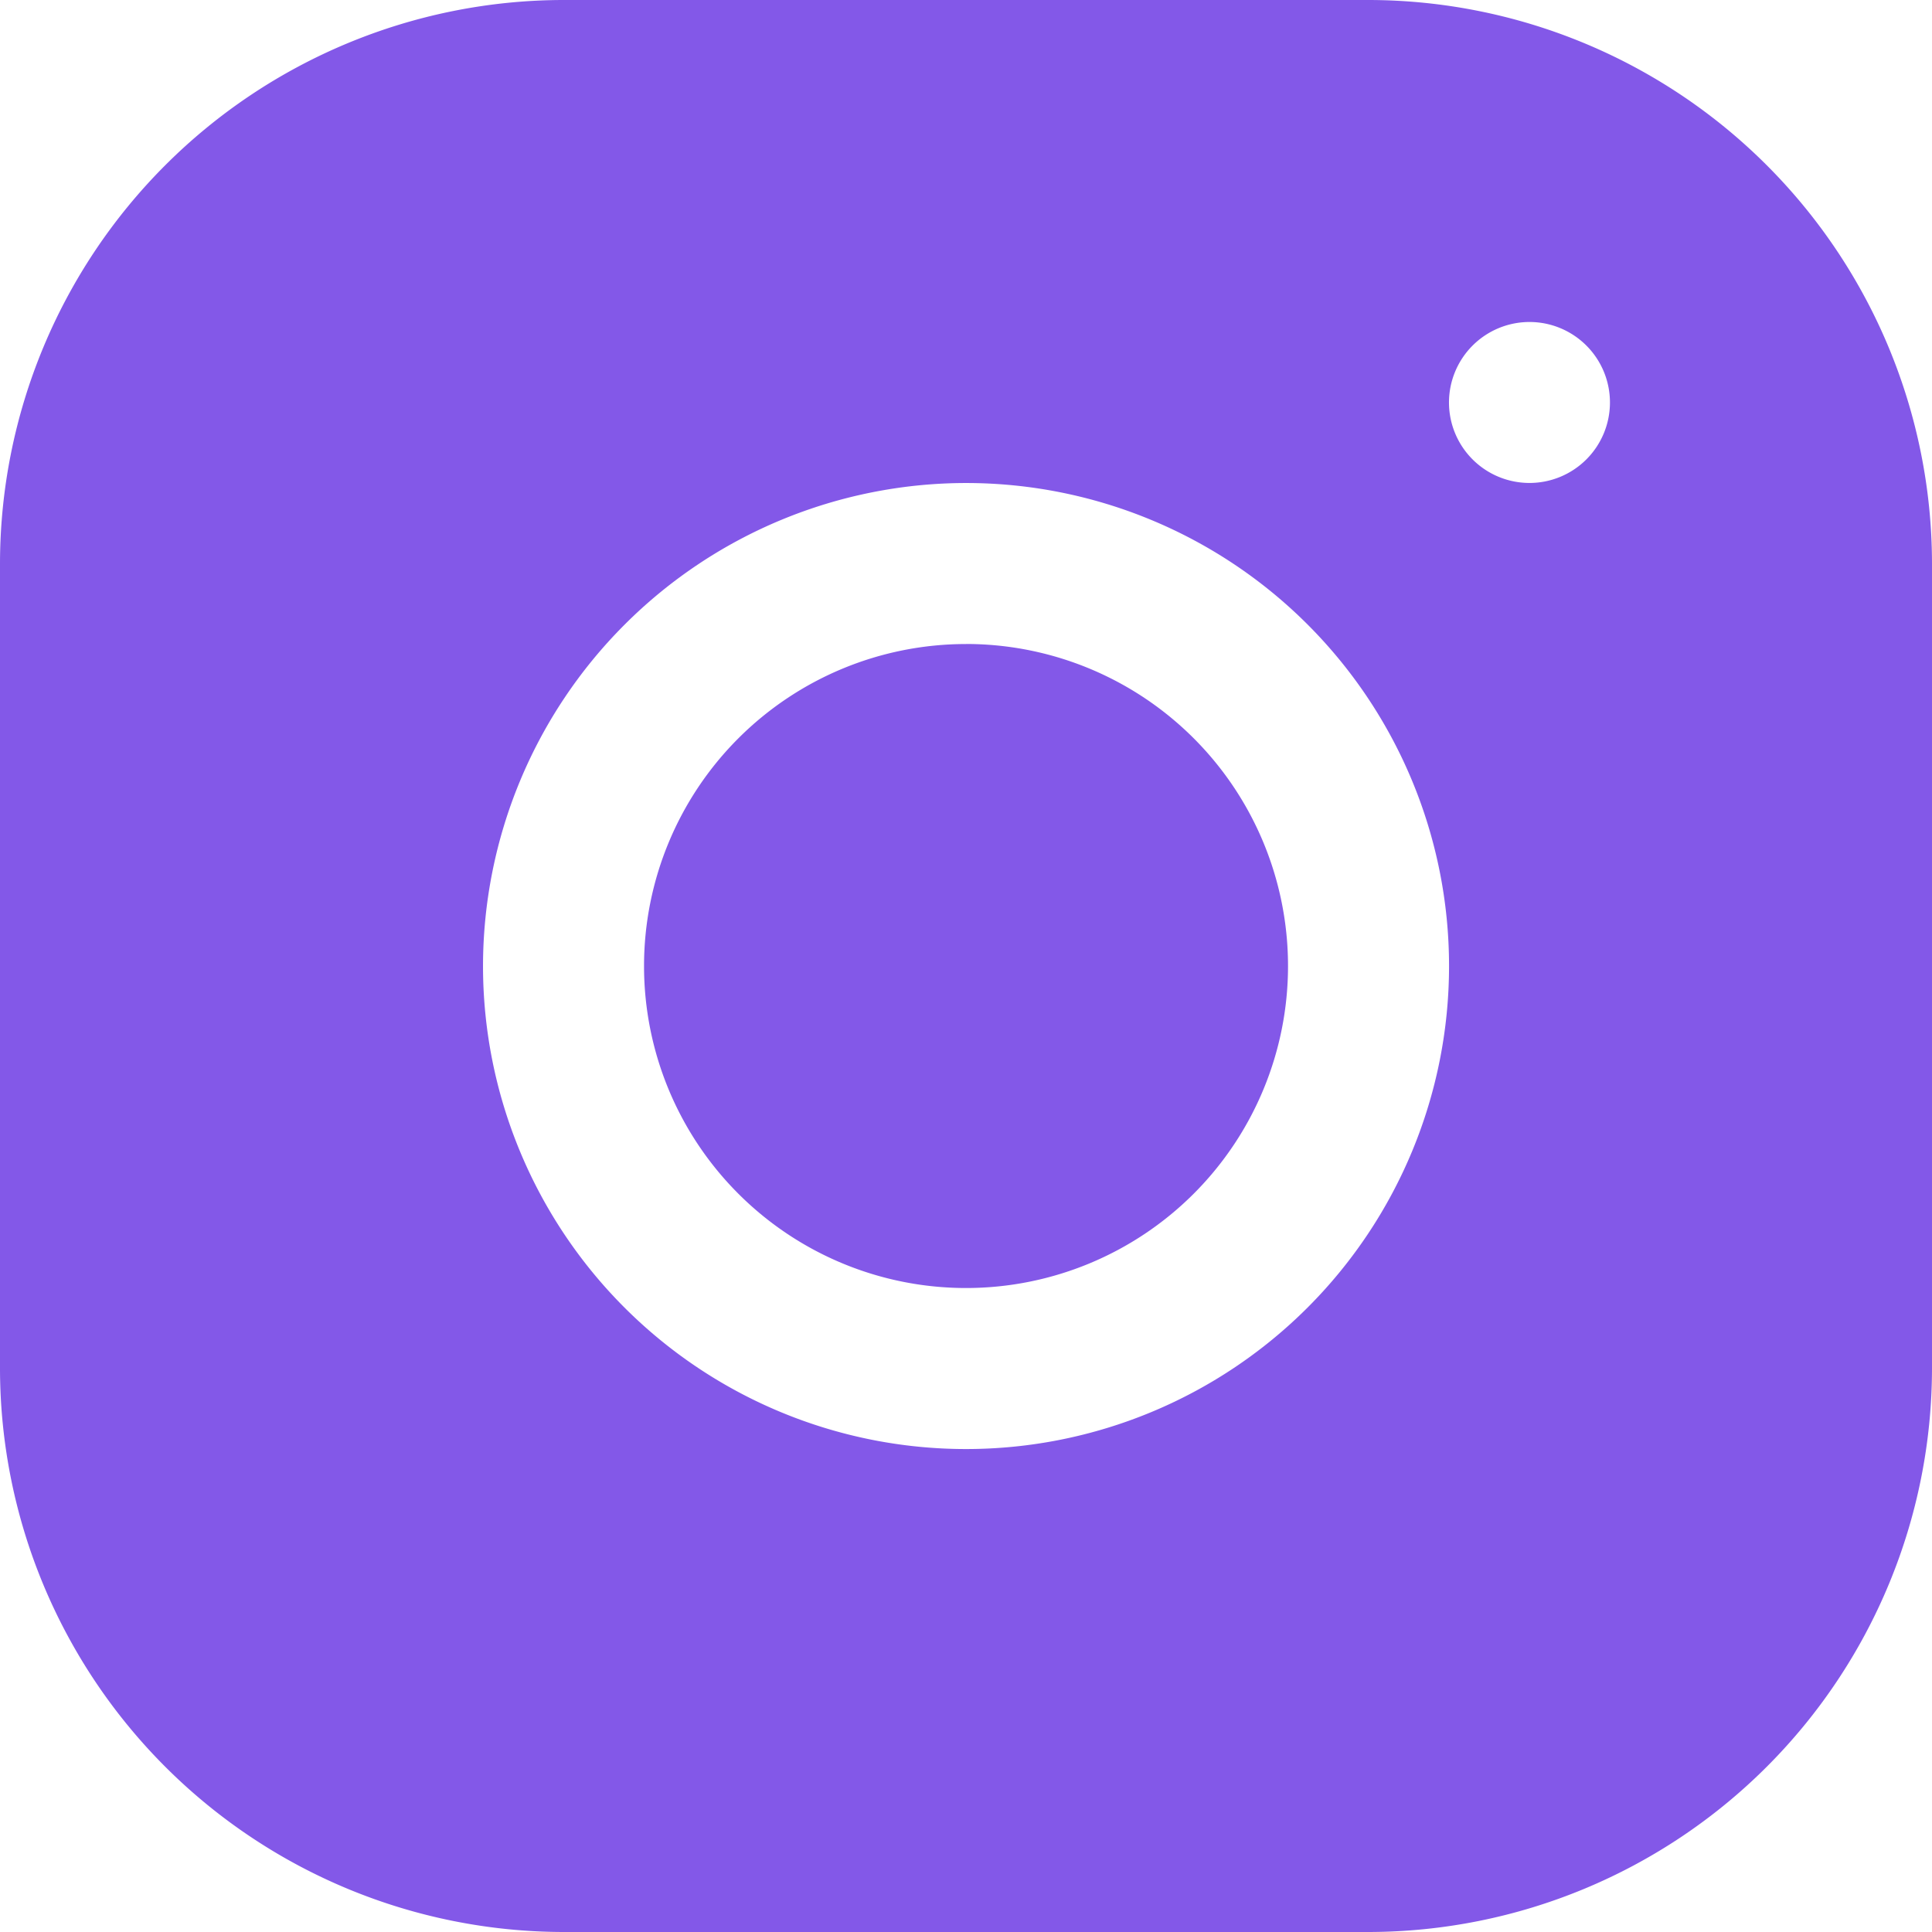 <svg xmlns="http://www.w3.org/2000/svg" width="34.063" height="34.063" viewBox="0 0 34.063 34.063">
  <path id="icons8-instagram" d="M12.932,3A9.947,9.947,0,0,0,3,12.938V27.131a9.947,9.947,0,0,0,9.938,9.932H27.131a9.947,9.947,0,0,0,9.932-9.938V12.932A9.947,9.947,0,0,0,27.125,3ZM29.967,8.677A1.419,1.419,0,1,1,28.547,10.1,1.42,1.42,0,0,1,29.967,8.677Zm-9.935,2.839a8.516,8.516,0,1,1-8.516,8.516A8.524,8.524,0,0,1,20.032,11.516Zm0,2.839a5.677,5.677,0,1,0,5.677,5.677A5.677,5.677,0,0,0,20.032,14.354Z" transform="translate(-3 -3)" fill="#8358e8"/>
</svg>
